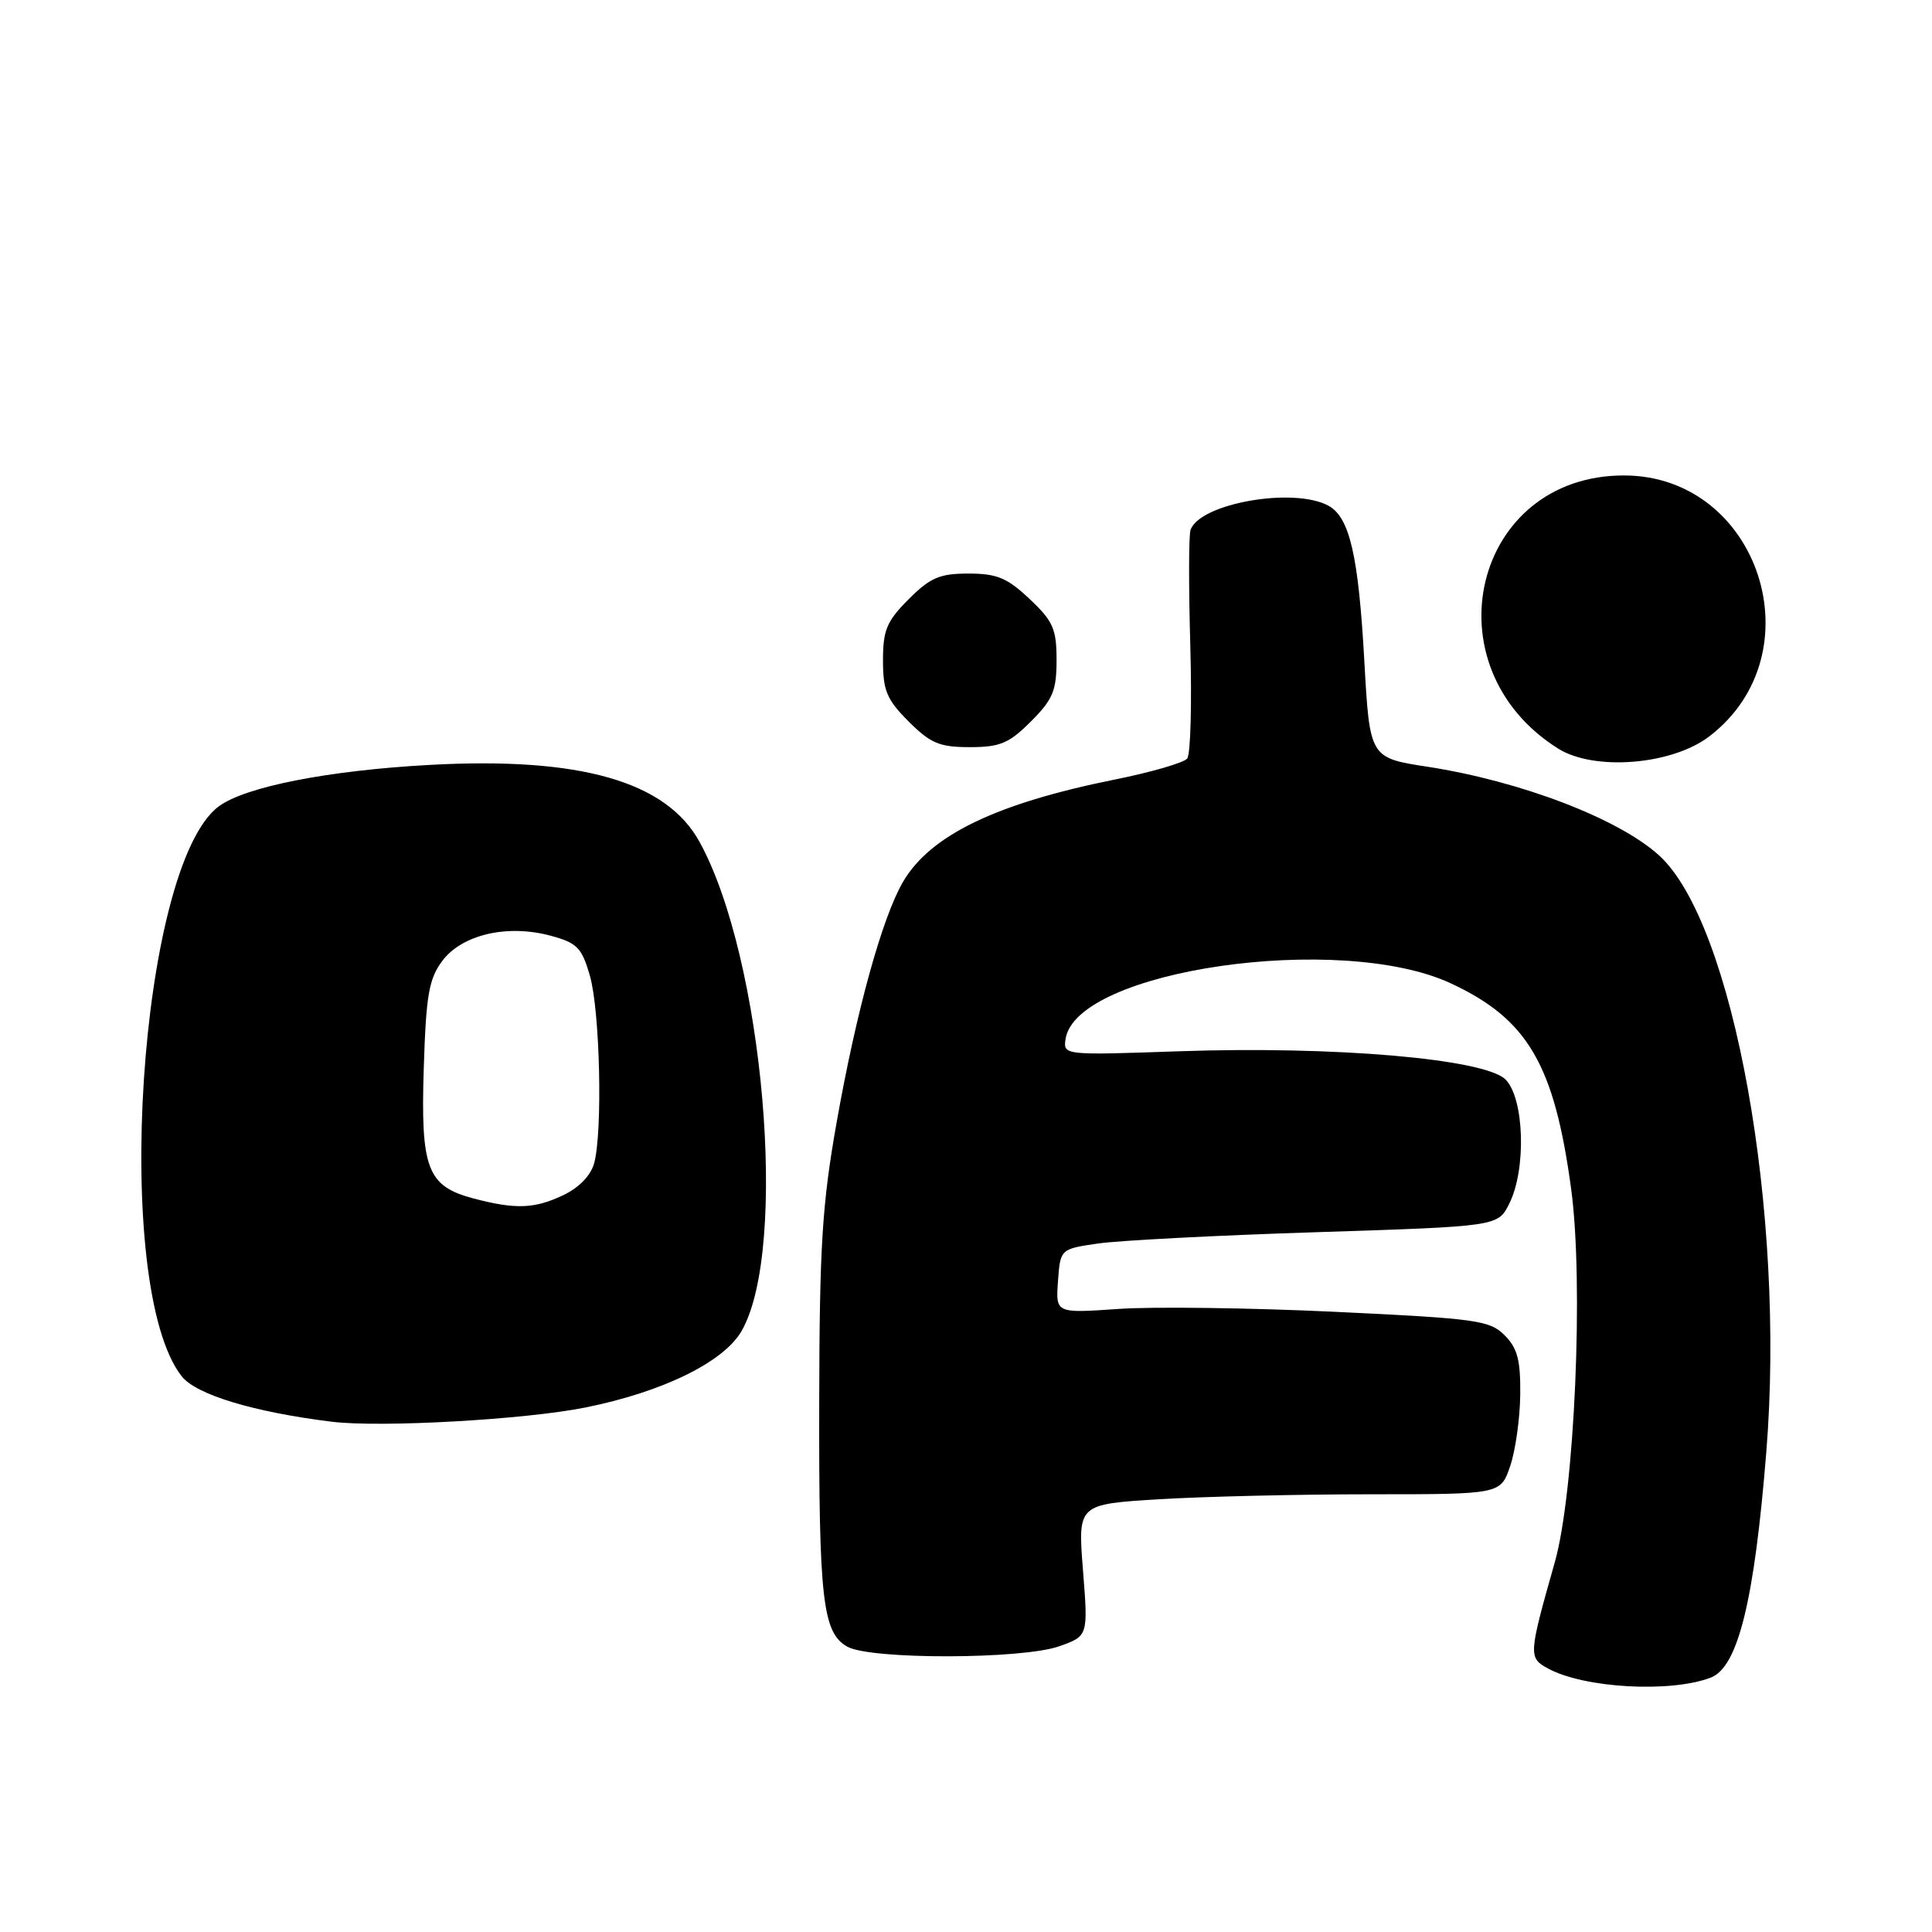 <?xml version="1.0" encoding="UTF-8" standalone="no"?>
<!DOCTYPE svg PUBLIC "-//W3C//DTD SVG 1.1//EN" "http://www.w3.org/Graphics/SVG/1.1/DTD/svg11.dtd" >
<svg xmlns="http://www.w3.org/2000/svg" xmlns:xlink="http://www.w3.org/1999/xlink" version="1.1" viewBox="0 0 256 256">
 <g >
 <path fill="currentColor"
d=" M 226.69 222.29 C 230.30 220.90 232.47 212.06 234.05 192.33 C 236.60 160.62 229.71 122.34 219.85 113.36 C 214.50 108.48 201.51 103.51 189.17 101.60 C 181.50 100.42 181.50 100.42 180.78 87.58 C 180.00 73.55 178.83 68.51 175.99 66.99 C 171.34 64.51 158.94 66.71 157.75 70.23 C 157.51 70.93 157.50 77.80 157.72 85.50 C 157.94 93.20 157.76 99.96 157.31 100.51 C 156.86 101.07 152.53 102.33 147.69 103.30 C 131.99 106.46 123.26 110.68 119.66 116.84 C 116.89 121.58 113.46 134.00 110.85 148.77 C 108.94 159.55 108.59 165.18 108.55 185.50 C 108.49 212.00 109.00 216.37 112.29 218.20 C 115.40 219.92 135.43 219.88 140.35 218.14 C 144.19 216.78 144.19 216.78 143.50 208.05 C 142.81 199.32 142.81 199.32 153.56 198.66 C 159.47 198.30 172.08 198.00 181.58 198.00 C 198.84 198.00 198.84 198.00 200.11 194.25 C 200.81 192.19 201.41 187.93 201.44 184.78 C 201.49 180.22 201.07 178.63 199.36 176.92 C 197.39 174.95 195.64 174.71 176.86 173.82 C 165.66 173.29 152.76 173.12 148.19 173.44 C 139.88 174.02 139.88 174.02 140.19 169.76 C 140.50 165.50 140.50 165.50 145.50 164.77 C 148.25 164.37 161.30 163.69 174.49 163.27 C 198.48 162.50 198.48 162.50 199.98 159.50 C 202.27 154.95 201.98 145.54 199.49 143.04 C 196.74 140.30 176.83 138.58 156.19 139.30 C 140.99 139.83 140.88 139.82 141.19 137.70 C 142.52 128.54 177.59 123.47 192.27 130.31 C 202.44 135.05 205.95 141.06 208.18 157.50 C 209.87 169.90 208.65 197.73 206.02 207.00 C 202.52 219.35 202.50 219.66 205.15 221.10 C 209.96 223.70 221.36 224.33 226.69 222.29 Z  M 77.57 186.50 C 87.83 184.44 95.93 180.46 98.28 176.34 C 104.51 165.40 101.19 126.97 92.68 111.53 C 88.27 103.53 76.87 100.27 57.00 101.35 C 43.54 102.08 32.52 104.24 29.00 106.84 C 18.39 114.69 14.75 170.51 24.08 182.37 C 25.99 184.80 33.65 187.12 44.00 188.39 C 50.47 189.18 69.56 188.11 77.57 186.50 Z  M 226.47 97.59 C 240.83 86.64 233.10 63.00 215.17 63.00 C 195.22 63.00 189.13 88.30 206.46 99.19 C 211.23 102.19 221.51 101.37 226.47 97.59 Z  M 136.60 95.60 C 139.51 92.69 140.00 91.52 140.00 87.47 C 140.00 83.34 139.55 82.31 136.43 79.37 C 133.46 76.57 132.10 76.00 128.33 76.00 C 124.51 76.00 123.27 76.53 120.40 79.40 C 117.50 82.30 117.00 83.49 117.00 87.50 C 117.00 91.51 117.50 92.70 120.40 95.60 C 123.30 98.50 124.49 99.00 128.50 99.00 C 132.51 99.00 133.70 98.50 136.60 95.60 Z  M 62.70 158.79 C 56.61 157.17 55.73 154.85 56.15 141.58 C 56.45 131.87 56.83 129.71 58.60 127.33 C 61.21 123.84 67.20 122.44 72.93 123.98 C 76.47 124.93 77.08 125.55 78.16 129.28 C 79.50 133.90 79.87 149.94 78.73 154.13 C 78.29 155.76 76.72 157.38 74.61 158.38 C 70.81 160.18 68.30 160.27 62.70 158.79 Z "/>
</g>
</svg>